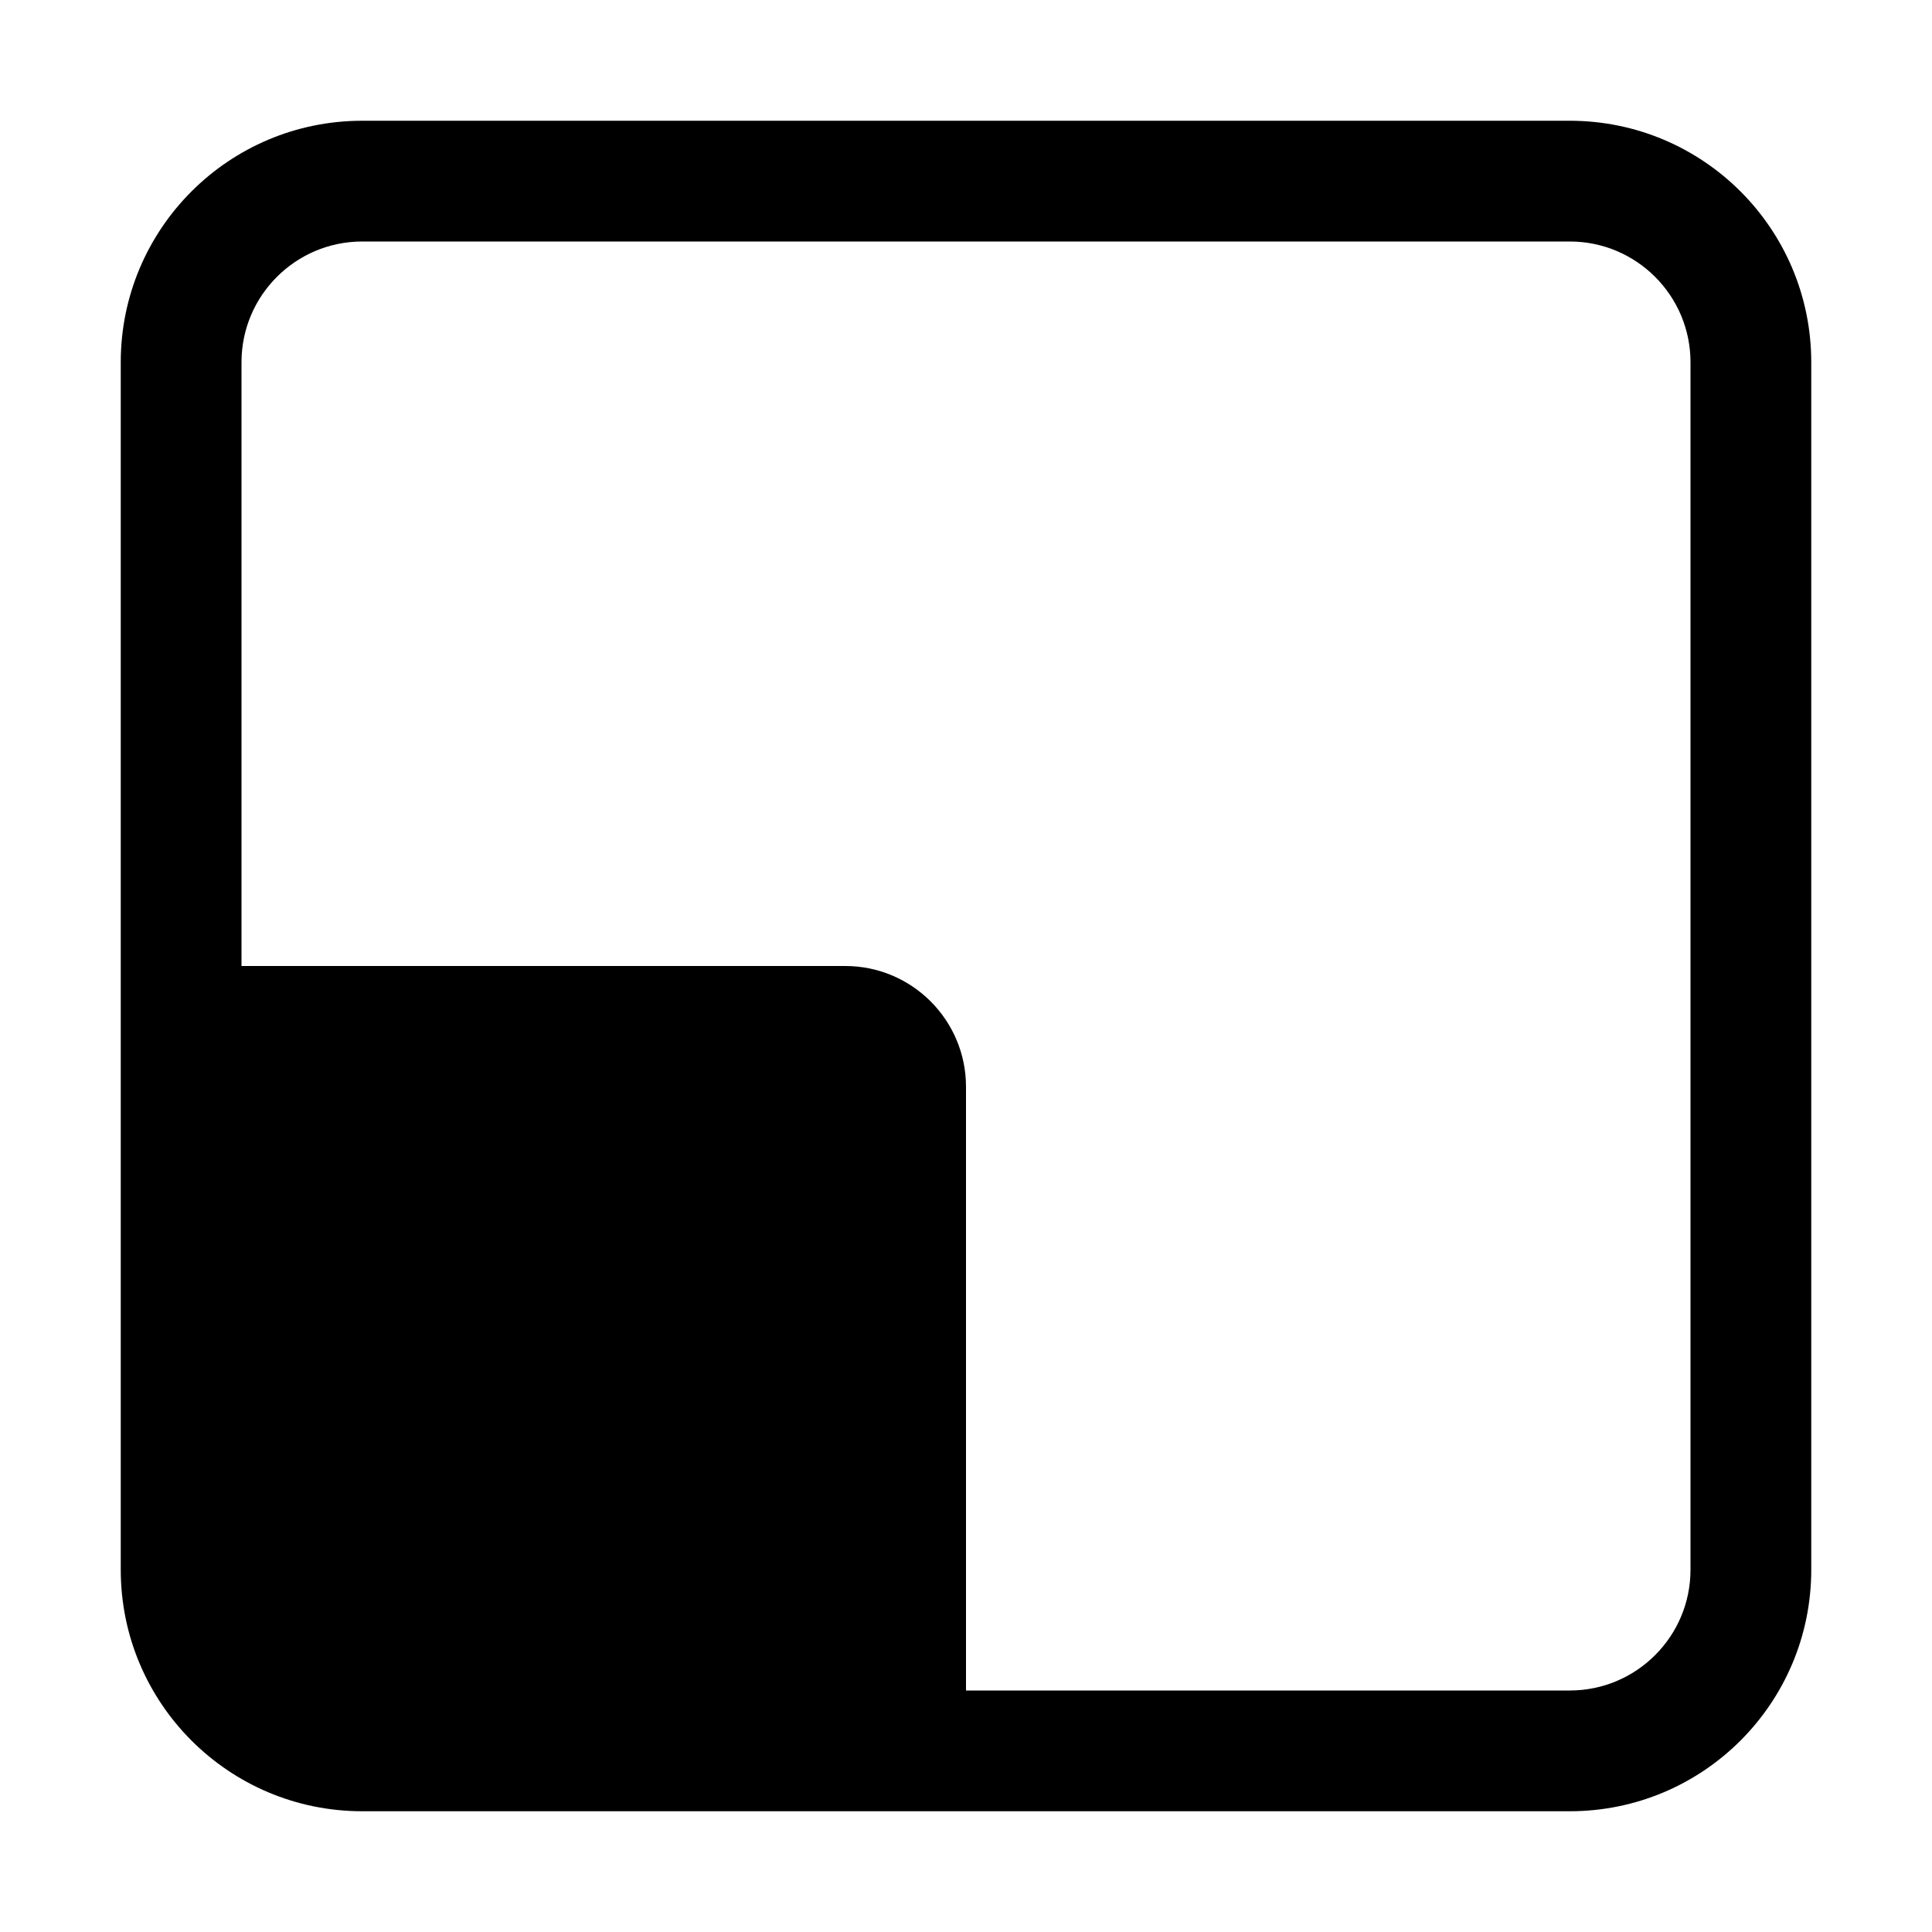 <svg xmlns="http://www.w3.org/2000/svg" width="16" height="16" viewBox="0 0 16 16"><path d="M2,8 L7,8 C7.552,8 8,8.448 8,9 L8,14 L3,14 C2.448,14 2,13.552 2,13 L2,8 Z M3,1 L13,1 C14.105,1 15,1.895 15,3 L15,13 C15,14.105 14.105,15 13,15 L3,15 C1.895,15 1,14.105 1,13 L1,3 C1,1.895 1.895,1 3,1 Z M3,2 C2.448,2 2,2.448 2,3 L2,13 C2,13.552 2.448,14 3,14 L13,14 C13.552,14 14,13.552 14,13 L14,3 C14,2.448 13.552,2 13,2 L3,2 Z"/></svg>
